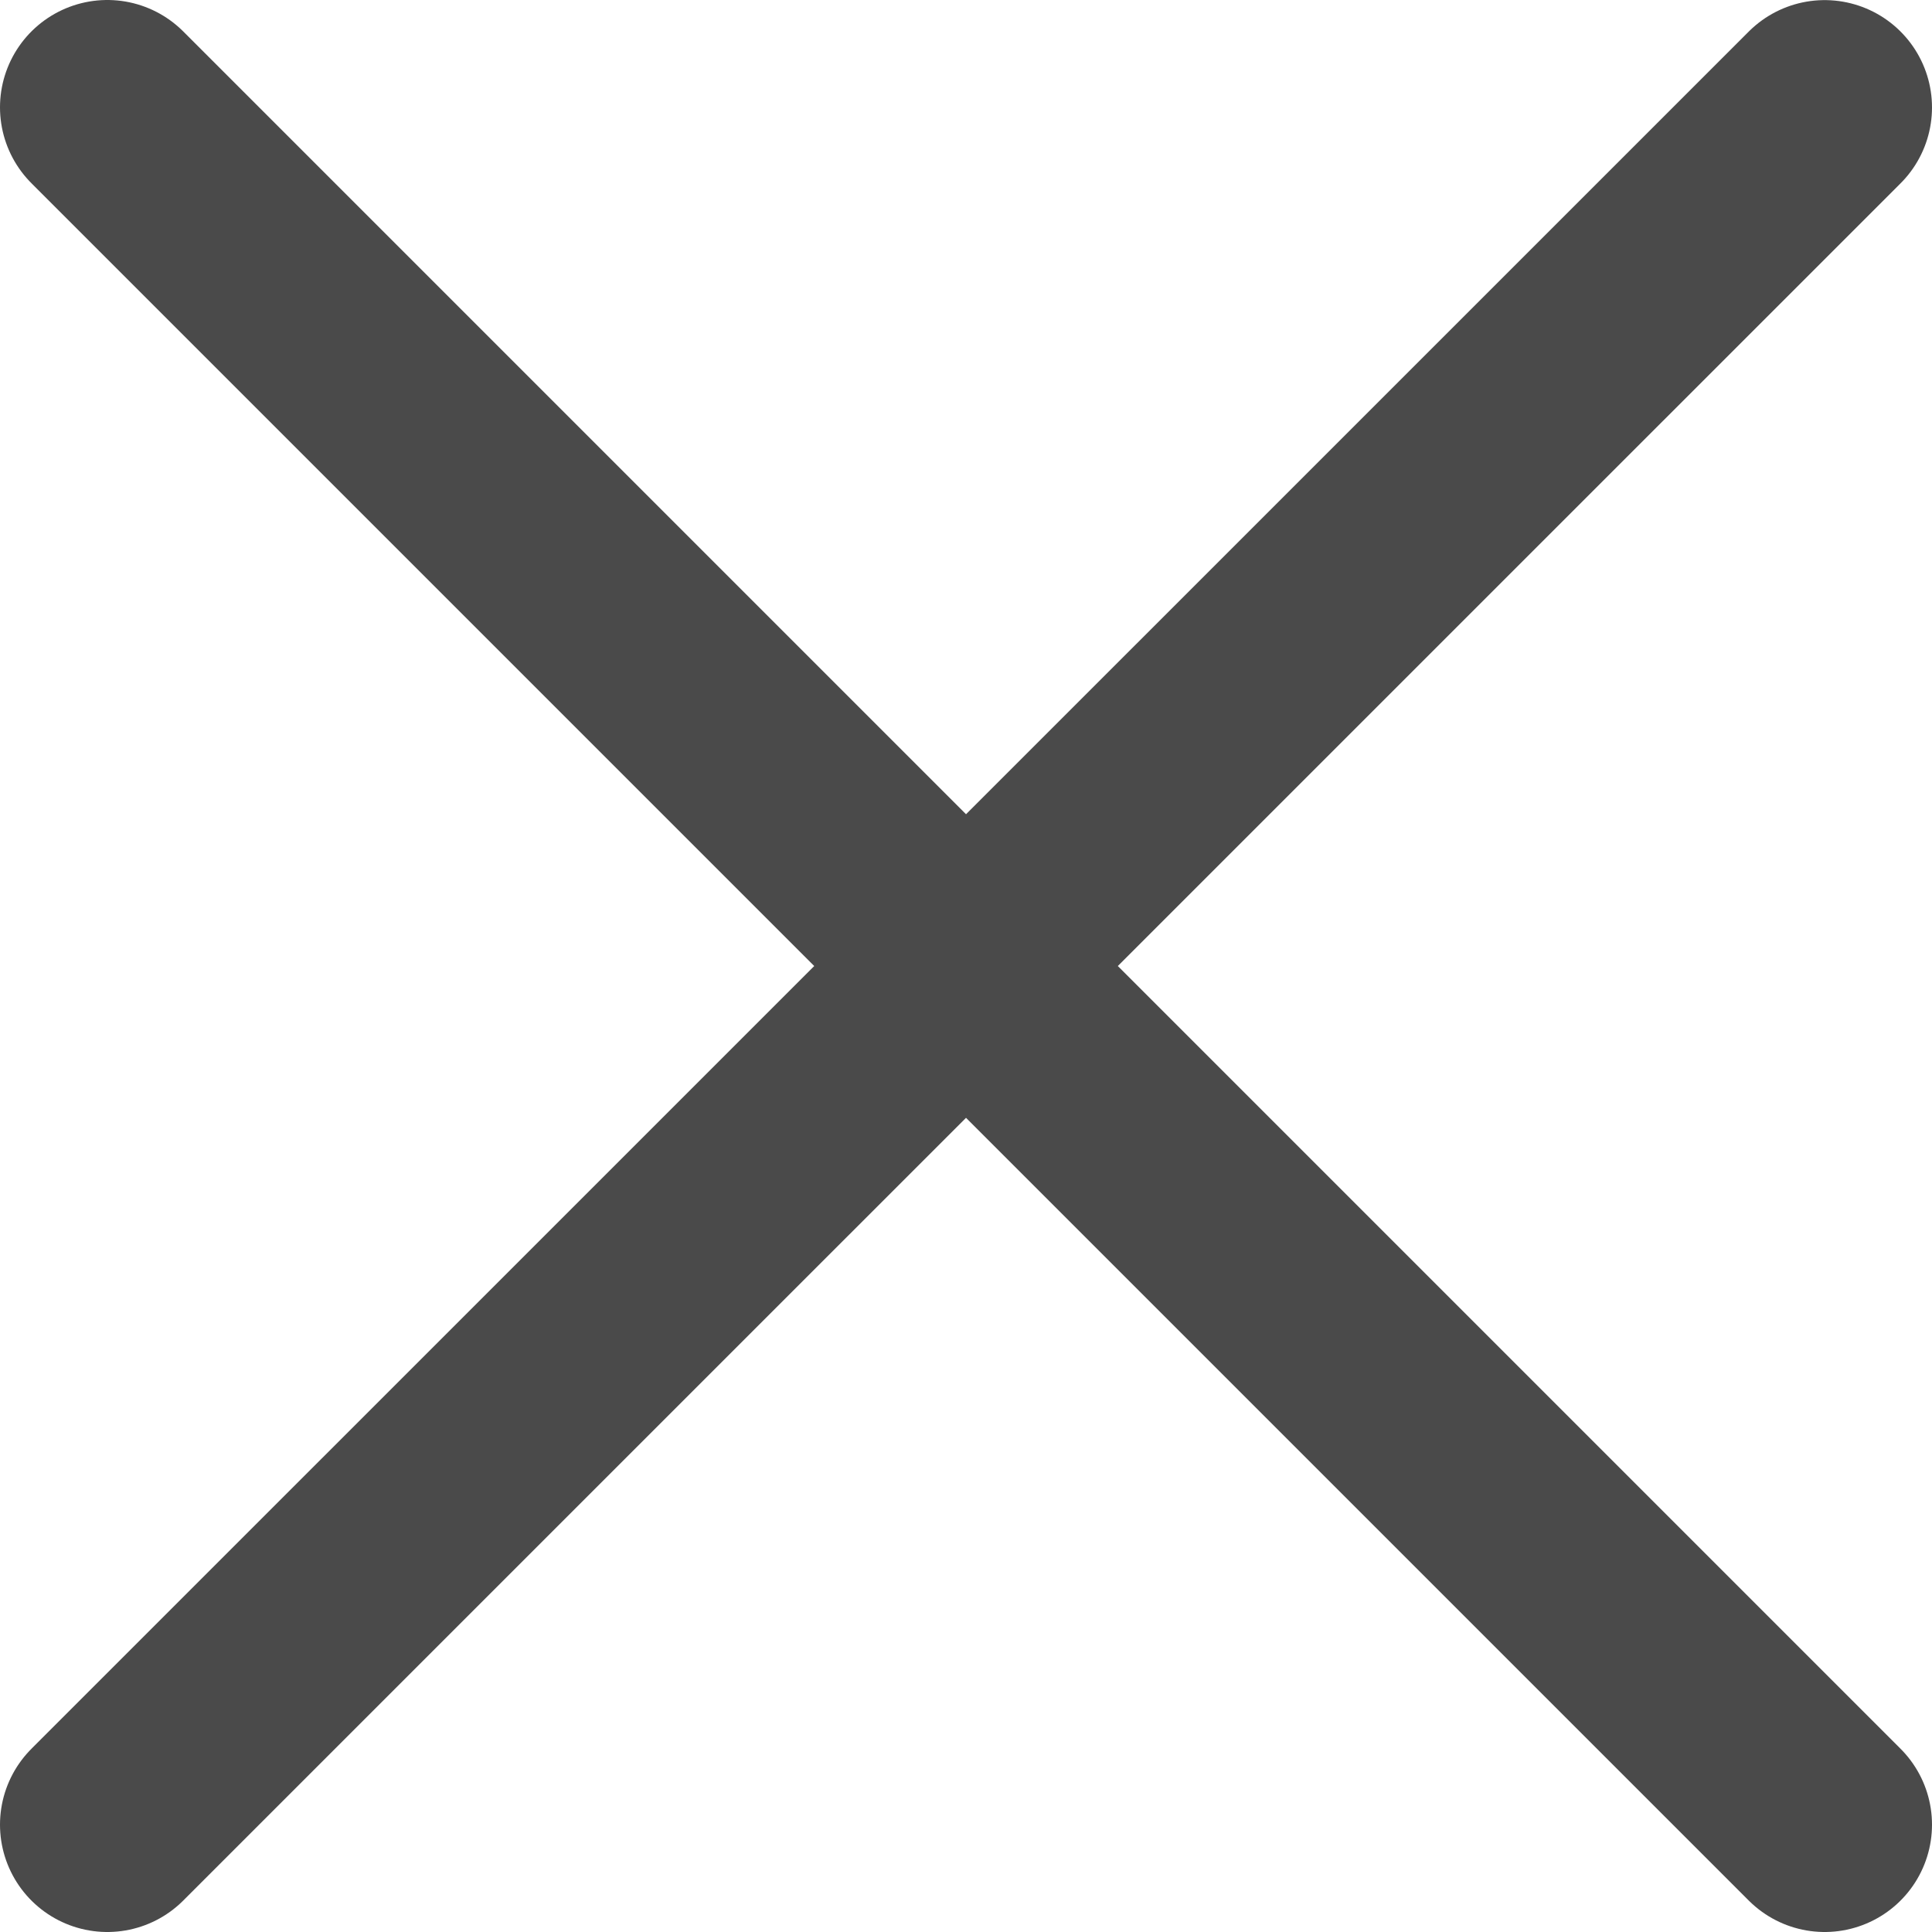 <svg height="18" viewBox="0 0 18 18" width="18" xmlns="http://www.w3.org/2000/svg"><path d="m17 1.001-16 15.999m16 0-16-16" fill="none" stroke="#4a4a4a" stroke-linecap="round" stroke-linejoin="round" stroke-width="2"/></svg>